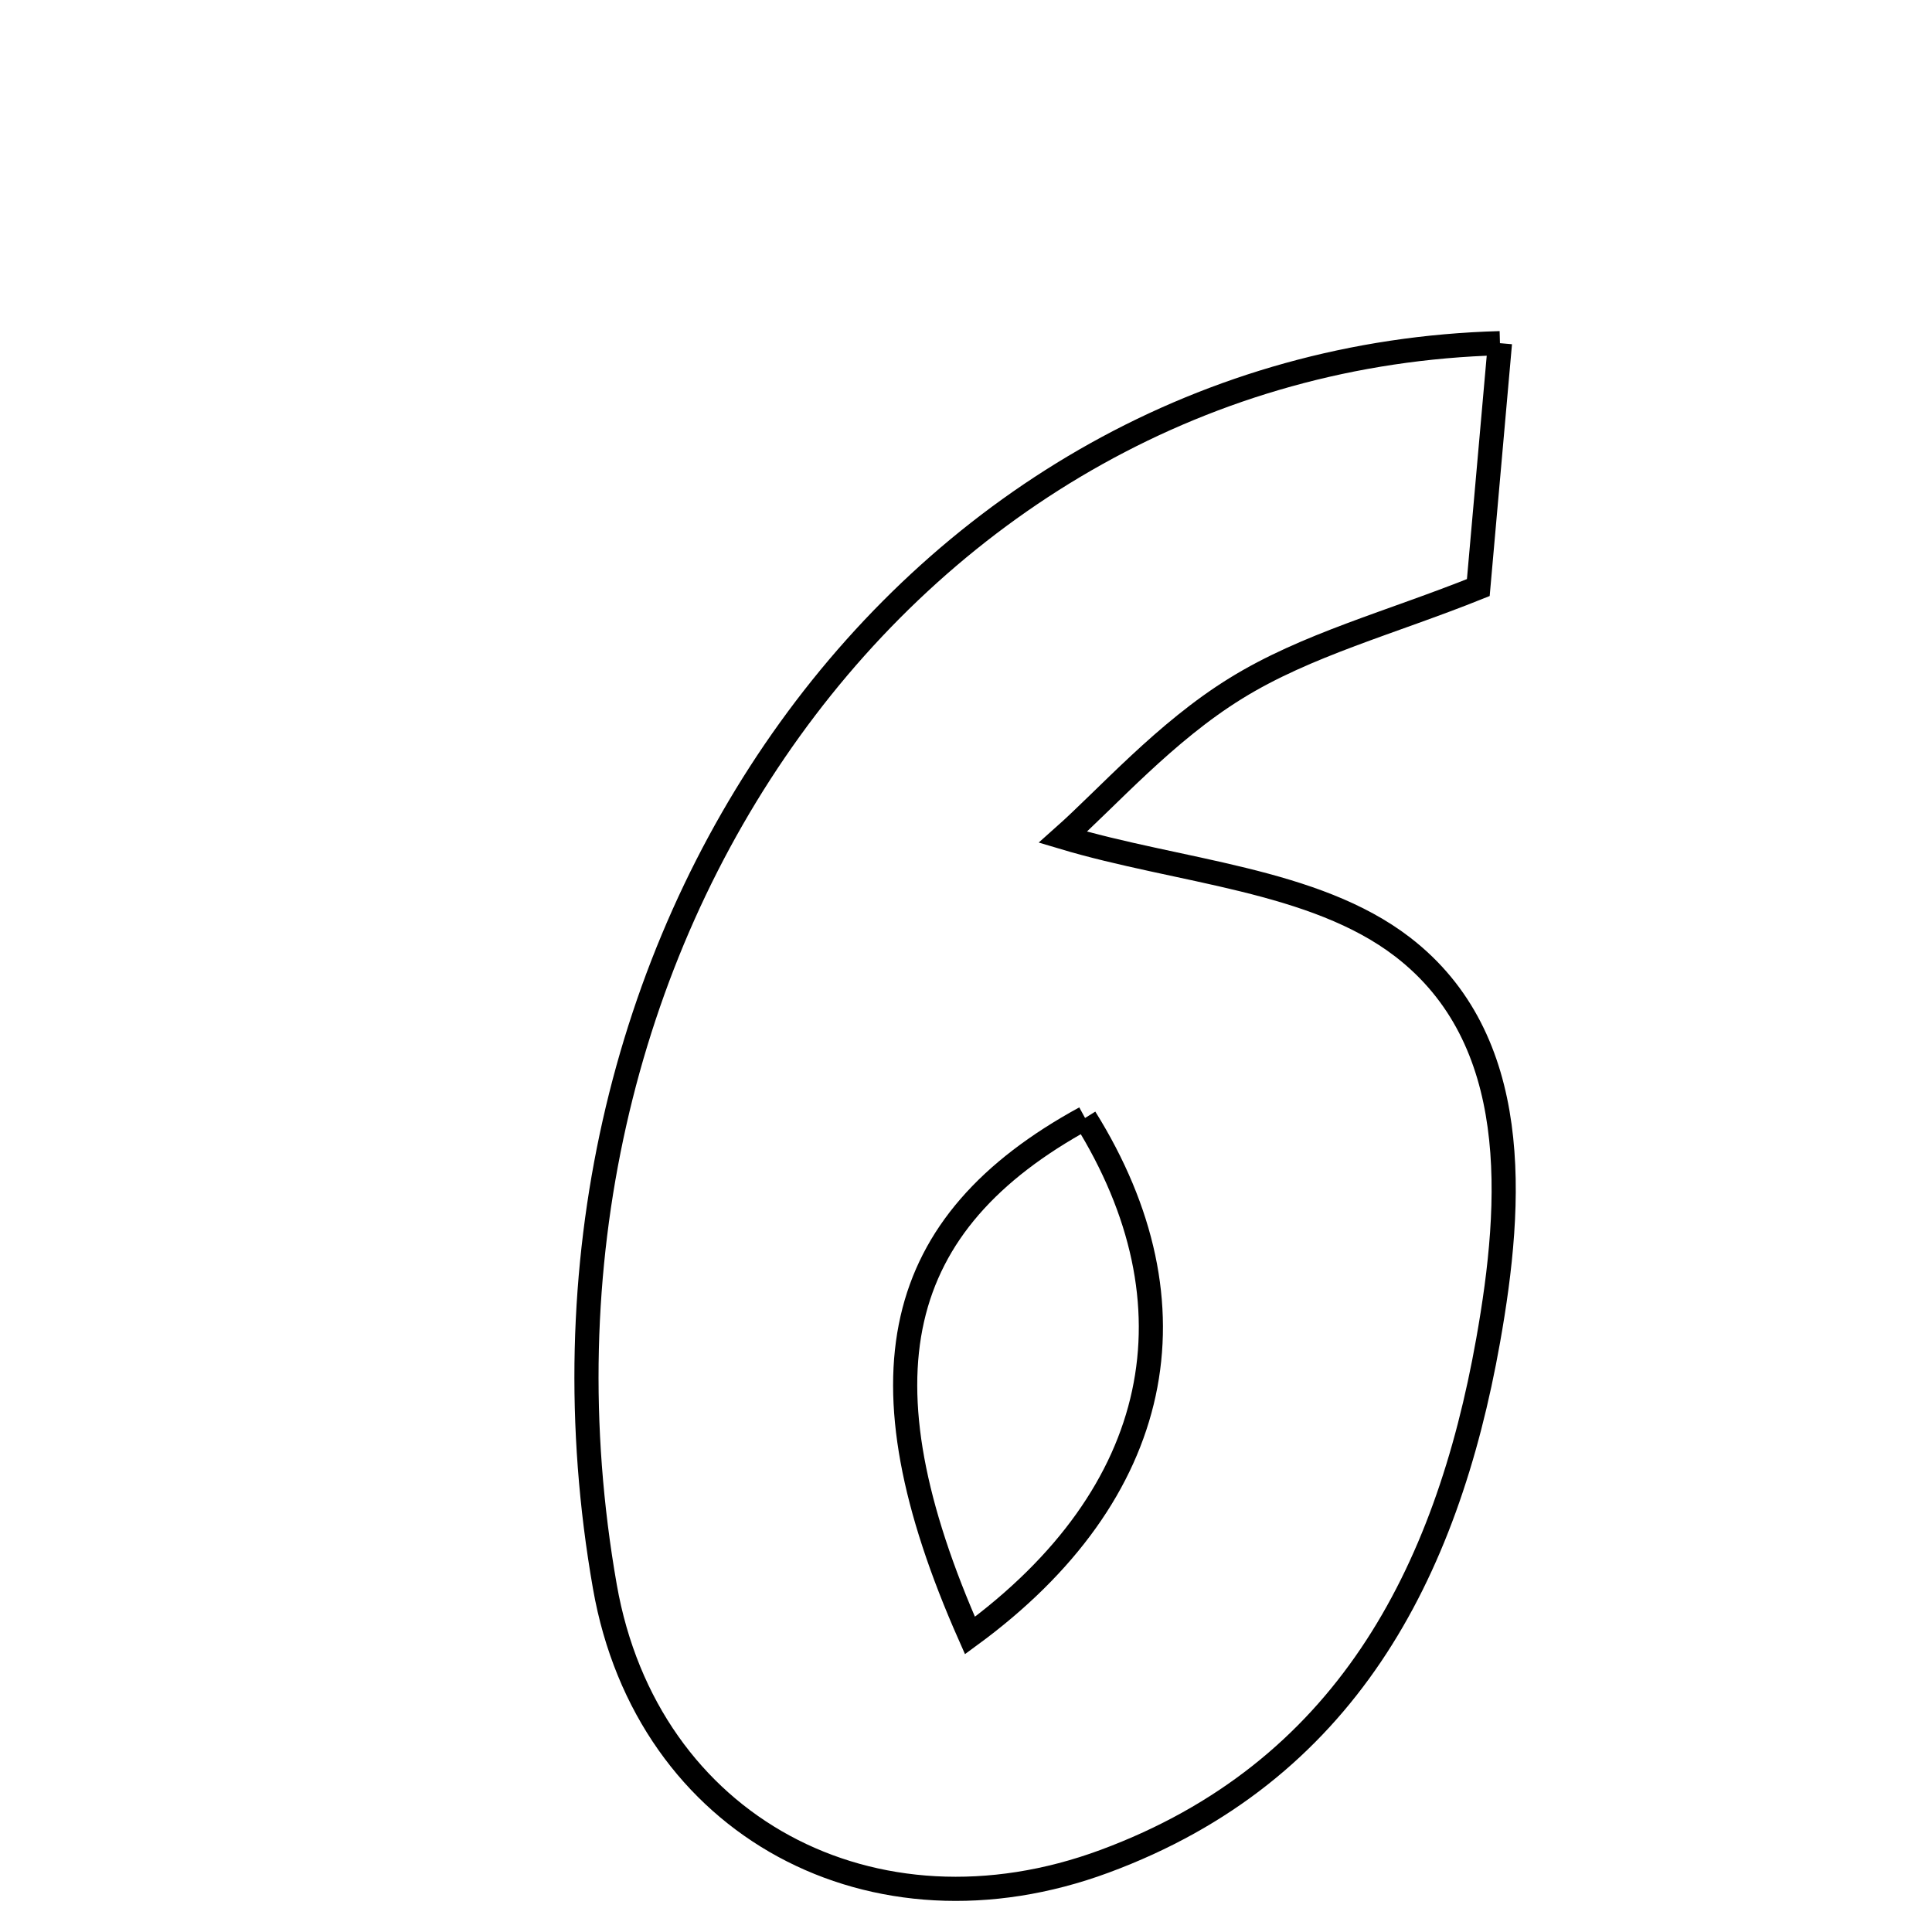 <svg xmlns="http://www.w3.org/2000/svg" viewBox="0.0 0.0 24.0 24.0" height="200px" width="200px"><path fill="none" stroke="black" stroke-width=".3" stroke-opacity="1.0"  filling="0" d="M18.633 4.263 C18.533 5.402 18.45 6.332 18.364 7.299 C17.276 7.736 16.23 8.008 15.352 8.551 C14.472 9.094 13.758 9.908 13.204 10.4 C14.651 10.833 16.327 10.92 17.423 11.763 C18.911 12.908 18.796 14.915 18.486 16.654 C17.97 19.555 16.705 22.017 13.723 23.121 C10.851 24.185 8.038 22.696 7.514 19.71 C6.11 11.711 11.339 4.461 18.633 4.263"></path>
<path fill="none" stroke="black" stroke-width=".3" stroke-opacity="1.0"  filling="0" d="M13.479 13.888 C11.088 15.193 10.623 17.097 12.049 20.317 C14.459 18.552 14.923 16.203 13.479 13.888"></path></svg>